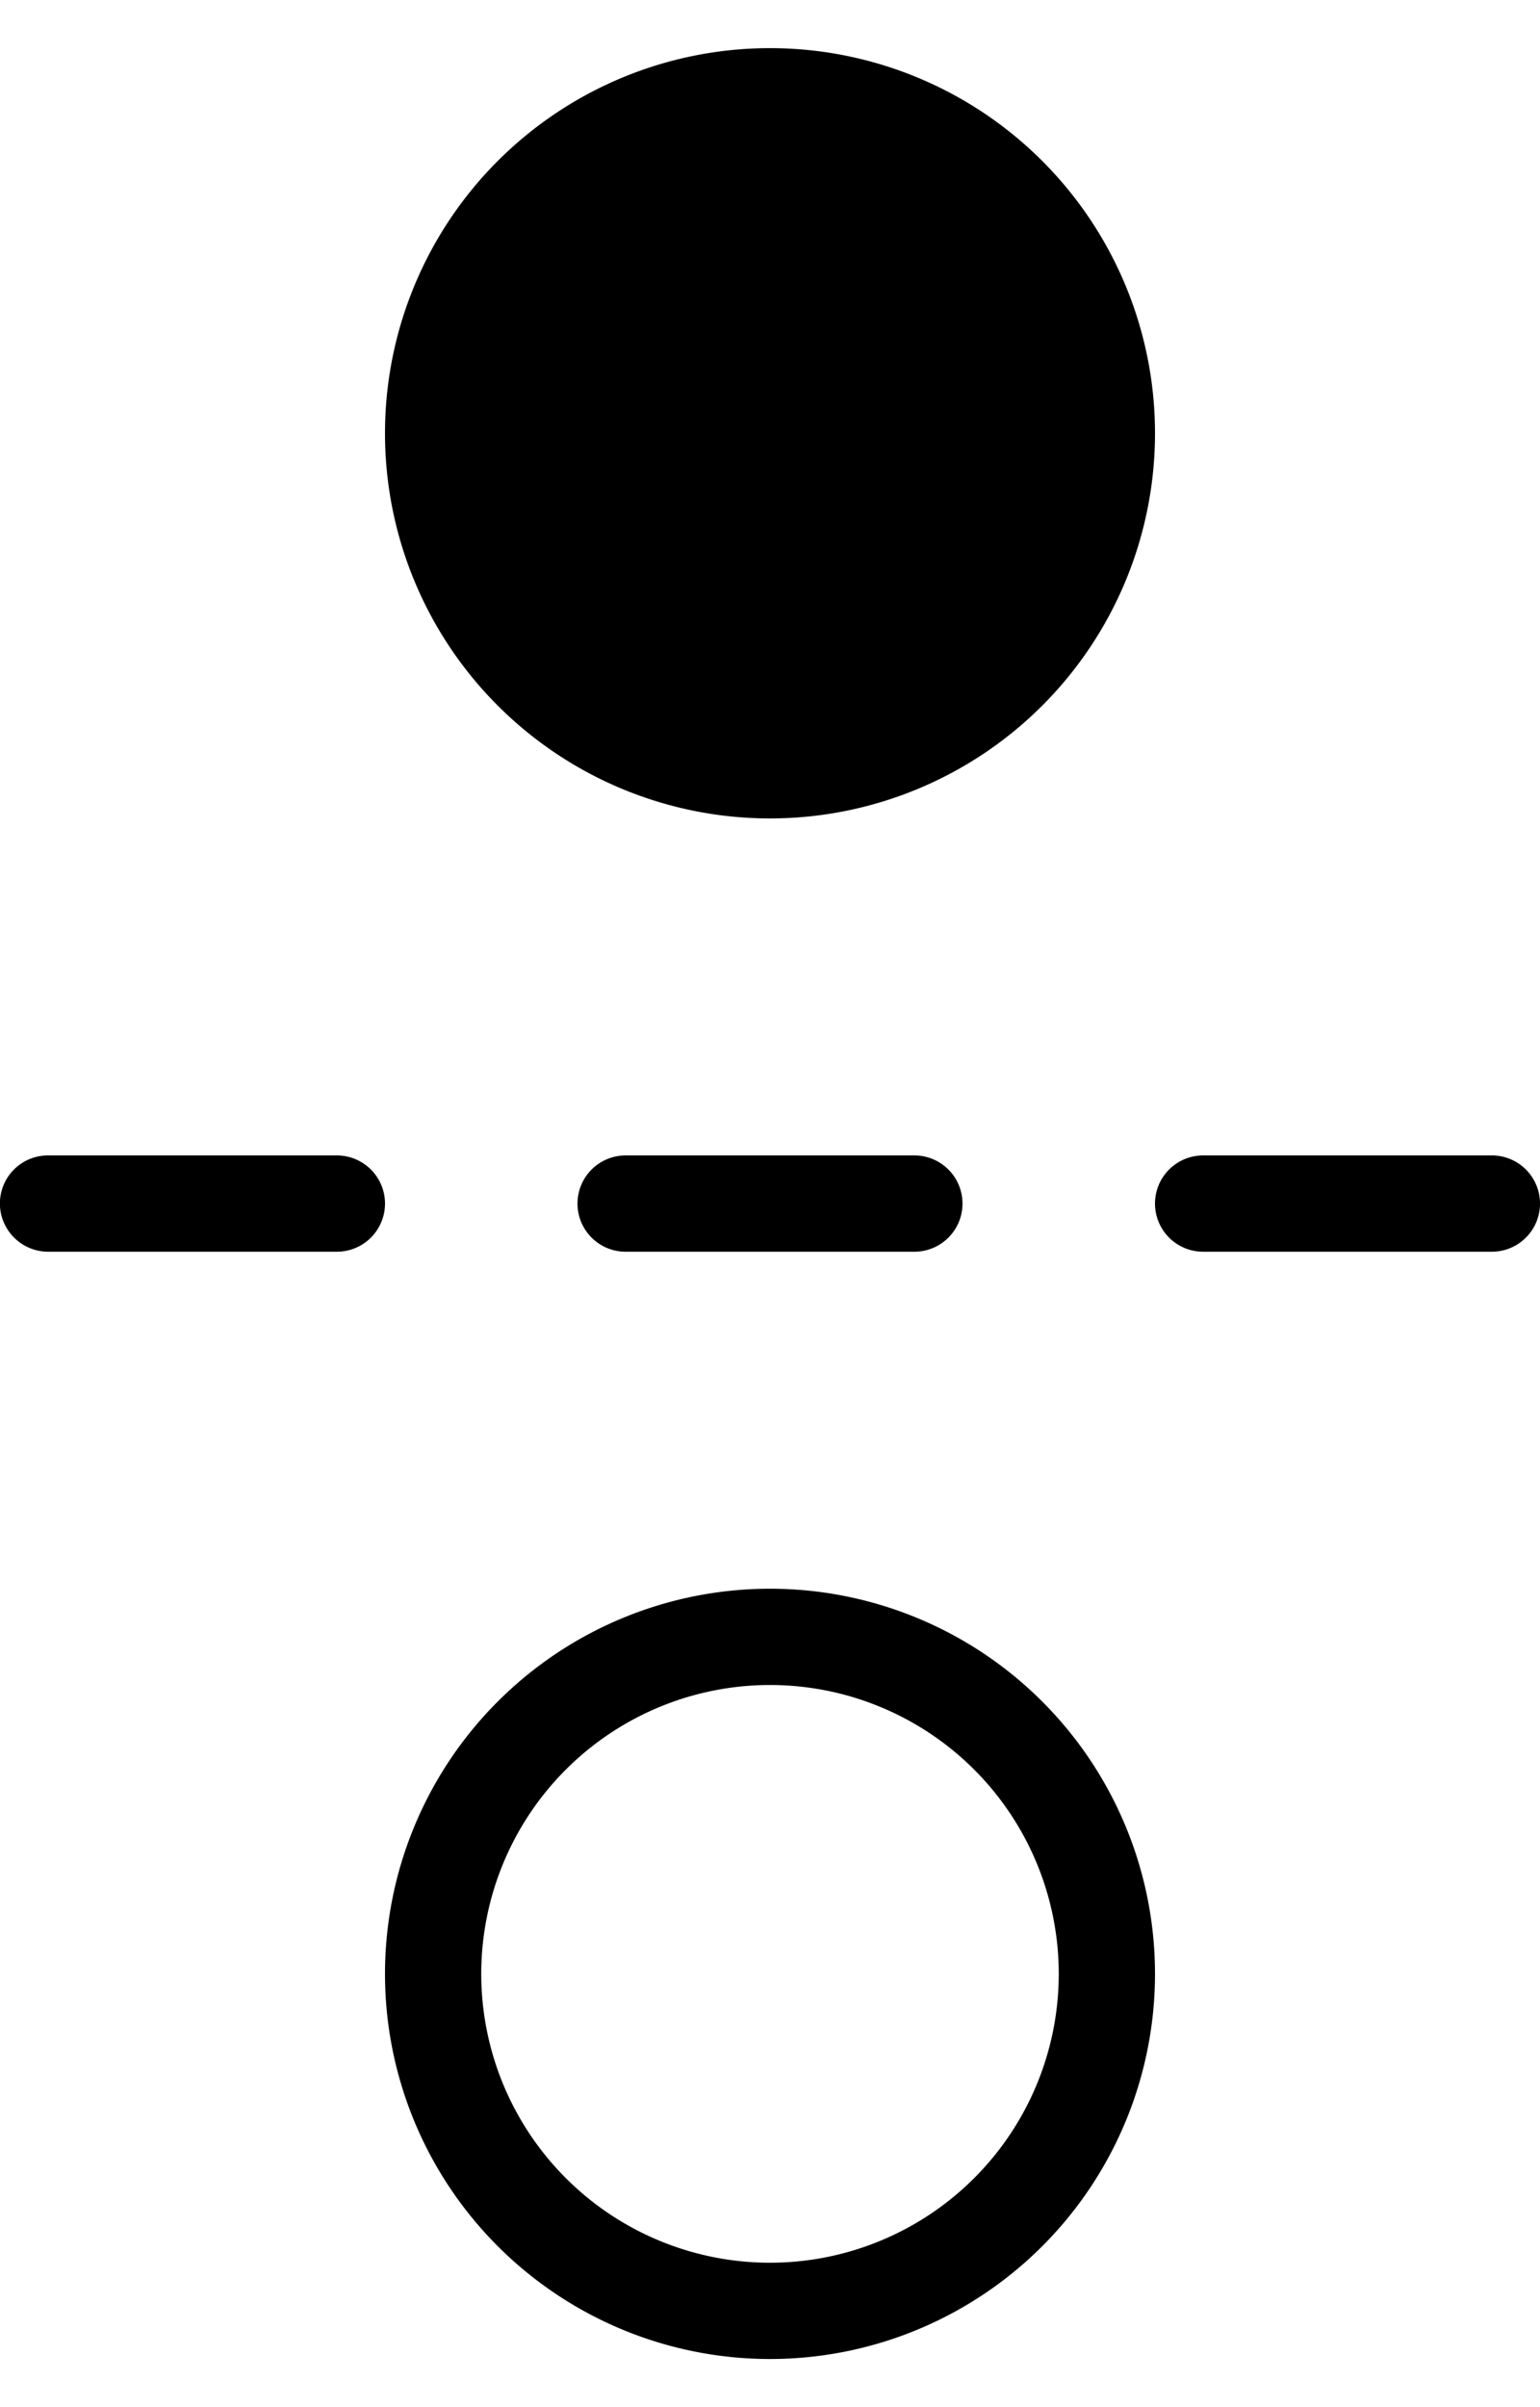 <svg fill="currentcolor" viewBox="0 0 16 25" xmlns="http://www.w3.org/2000/svg">
<path fill-rule="evenodd" clip-rule="evenodd" d="M.116 12.82A.499.499 0 0 1 .5 12h3a.5.5 0 1 1 0 1h-3a.501.501 0 0 1-.384-.18ZM6.5 13a.5.5 0 1 1 0-1h3a.5.5 0 1 1 0 1h-3Zm5.5-.5a.5.5 0 0 0 .5.5h3a.5.5 0 1 0 0-1h-3a.5.5 0 0 0-.5.5ZM8 .5a4 4 0 1 0 0 8 4 4 0 0 0 0-8Zm0 17a3 3 0 1 1 0 6 3 3 0 0 1 0-6Zm-4 3a4 4 0 1 1 8 0 4 4 0 0 1-8 0Z"/>
</svg>
